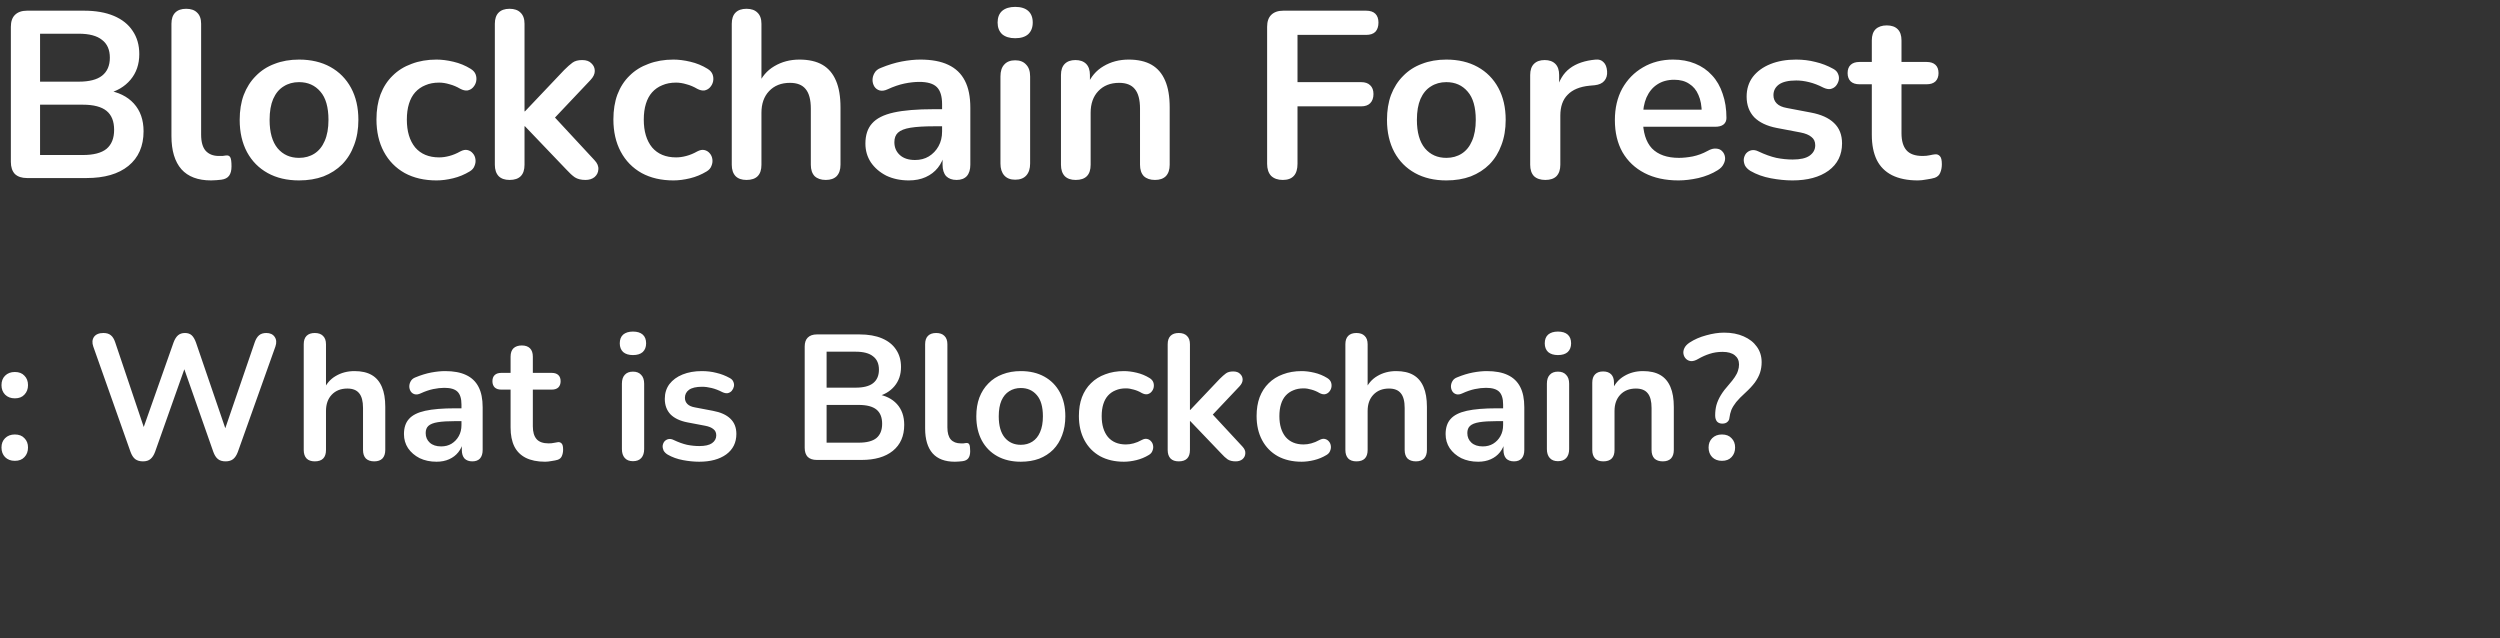 <!-- <svg width="337" height="86" viewBox="0 0 337 86" fill="none" xmlns="http://www.w3.org/2000/svg"> -->

<svg width="337"  height="86" viewBox="0 0 337 86" fill="none" xmlns="http://www.w3.org/2000/svg">
<rect x="0" y="0" width="337" height="86" fill="#333333" stroke="none"/>
<path d="M3.64 24C2.936 24 2.392 23.819 2.008 23.456C1.645 23.072 1.464 22.528 1.464 21.824V3.616C1.464 2.912 1.645 2.379 2.008 2.016C2.392 1.632 2.936 1.44 3.64 1.44H11.32C12.899 1.44 14.243 1.675 15.352 2.144C16.461 2.613 17.304 3.285 17.88 4.16C18.477 5.035 18.776 6.08 18.776 7.296C18.776 8.661 18.381 9.813 17.592 10.752C16.803 11.691 15.725 12.32 14.36 12.64V12.16C15.939 12.395 17.165 12.992 18.04 13.952C18.915 14.912 19.352 16.16 19.352 17.696C19.352 19.701 18.669 21.259 17.304 22.368C15.96 23.456 14.083 24 11.672 24H3.64ZM5.4 20.896H11.16C12.611 20.896 13.677 20.619 14.36 20.064C15.043 19.488 15.384 18.635 15.384 17.504C15.384 16.352 15.043 15.499 14.36 14.944C13.677 14.389 12.611 14.112 11.16 14.112H5.4V20.896ZM5.4 11.008H10.616C12.024 11.008 13.069 10.741 13.752 10.208C14.456 9.653 14.808 8.843 14.808 7.776C14.808 6.709 14.456 5.909 13.752 5.376C13.069 4.821 12.024 4.544 10.616 4.544H5.4V11.008ZM28.455 24.32C26.685 24.32 25.351 23.819 24.455 22.816C23.559 21.792 23.111 20.299 23.111 18.336V3.2C23.111 2.539 23.282 2.037 23.623 1.696C23.965 1.355 24.455 1.184 25.095 1.184C25.735 1.184 26.226 1.355 26.567 1.696C26.93 2.037 27.111 2.539 27.111 3.2V18.144C27.111 19.125 27.314 19.851 27.719 20.32C28.146 20.789 28.743 21.024 29.511 21.024C29.682 21.024 29.842 21.024 29.991 21.024C30.141 21.003 30.29 20.981 30.439 20.96C30.738 20.917 30.941 21.003 31.047 21.216C31.154 21.408 31.207 21.813 31.207 22.432C31.207 22.965 31.101 23.381 30.887 23.68C30.674 23.979 30.322 24.16 29.831 24.224C29.618 24.245 29.394 24.267 29.159 24.288C28.925 24.309 28.69 24.32 28.455 24.32ZM40.31 24.32C38.688 24.32 37.28 23.989 36.086 23.328C34.891 22.667 33.963 21.728 33.302 20.512C32.64 19.275 32.31 17.824 32.31 16.16C32.31 14.901 32.491 13.781 32.854 12.8C33.238 11.797 33.782 10.944 34.486 10.24C35.19 9.515 36.032 8.971 37.014 8.608C37.995 8.224 39.094 8.032 40.31 8.032C41.931 8.032 43.339 8.363 44.534 9.024C45.728 9.685 46.656 10.624 47.318 11.84C47.979 13.056 48.31 14.496 48.31 16.16C48.31 17.419 48.118 18.549 47.734 19.552C47.371 20.555 46.838 21.419 46.134 22.144C45.43 22.848 44.587 23.392 43.606 23.776C42.624 24.139 41.526 24.32 40.31 24.32ZM40.31 21.28C41.099 21.28 41.792 21.088 42.39 20.704C42.987 20.32 43.446 19.755 43.766 19.008C44.107 18.24 44.278 17.291 44.278 16.16C44.278 14.453 43.915 13.184 43.19 12.352C42.464 11.499 41.504 11.072 40.31 11.072C39.52 11.072 38.827 11.264 38.23 11.648C37.632 12.011 37.163 12.576 36.822 13.344C36.502 14.091 36.342 15.029 36.342 16.16C36.342 17.845 36.704 19.125 37.43 20C38.155 20.853 39.115 21.28 40.31 21.28ZM58.843 24.32C57.201 24.32 55.771 23.989 54.555 23.328C53.339 22.645 52.401 21.685 51.739 20.448C51.078 19.211 50.747 17.76 50.747 16.096C50.747 14.837 50.929 13.717 51.291 12.736C51.675 11.733 52.219 10.891 52.923 10.208C53.627 9.504 54.481 8.971 55.483 8.608C56.486 8.224 57.606 8.032 58.843 8.032C59.547 8.032 60.305 8.128 61.115 8.32C61.947 8.512 62.726 8.832 63.451 9.28C63.793 9.493 64.017 9.749 64.123 10.048C64.23 10.347 64.251 10.656 64.187 10.976C64.123 11.275 63.985 11.541 63.771 11.776C63.579 11.989 63.334 12.128 63.035 12.192C62.737 12.235 62.406 12.16 62.043 11.968C61.574 11.691 61.094 11.488 60.603 11.36C60.113 11.211 59.643 11.136 59.195 11.136C58.491 11.136 57.873 11.253 57.339 11.488C56.806 11.701 56.347 12.021 55.963 12.448C55.601 12.853 55.323 13.365 55.131 13.984C54.939 14.603 54.843 15.317 54.843 16.128C54.843 17.707 55.217 18.955 55.963 19.872C56.731 20.768 57.809 21.216 59.195 21.216C59.643 21.216 60.102 21.152 60.571 21.024C61.062 20.896 61.553 20.693 62.043 20.416C62.406 20.224 62.726 20.16 63.003 20.224C63.302 20.288 63.547 20.437 63.739 20.672C63.931 20.885 64.049 21.152 64.091 21.472C64.134 21.771 64.091 22.069 63.963 22.368C63.857 22.667 63.643 22.912 63.323 23.104C62.619 23.531 61.873 23.84 61.083 24.032C60.294 24.224 59.547 24.32 58.843 24.32ZM68.689 24.256C68.049 24.256 67.558 24.085 67.217 23.744C66.876 23.381 66.705 22.869 66.705 22.208V3.2C66.705 2.539 66.876 2.037 67.217 1.696C67.558 1.355 68.049 1.184 68.689 1.184C69.329 1.184 69.82 1.355 70.161 1.696C70.524 2.037 70.705 2.539 70.705 3.2V15.008H70.769L76.049 9.44C76.476 9.013 76.849 8.683 77.169 8.448C77.489 8.213 77.926 8.096 78.481 8.096C79.036 8.096 79.452 8.245 79.729 8.544C80.028 8.821 80.177 9.163 80.177 9.568C80.177 9.973 79.985 10.379 79.601 10.784L74.033 16.672V15.008L80.145 21.6C80.529 22.005 80.7 22.421 80.657 22.848C80.636 23.253 80.465 23.595 80.145 23.872C79.825 24.128 79.42 24.256 78.929 24.256C78.332 24.256 77.852 24.139 77.489 23.904C77.148 23.669 76.764 23.317 76.337 22.848L70.769 17.024H70.705V22.208C70.705 23.573 70.033 24.256 68.689 24.256ZM90.781 24.32C89.138 24.32 87.709 23.989 86.493 23.328C85.277 22.645 84.338 21.685 83.677 20.448C83.015 19.211 82.685 17.76 82.685 16.096C82.685 14.837 82.866 13.717 83.229 12.736C83.613 11.733 84.157 10.891 84.861 10.208C85.565 9.504 86.418 8.971 87.421 8.608C88.423 8.224 89.543 8.032 90.781 8.032C91.485 8.032 92.242 8.128 93.053 8.32C93.885 8.512 94.663 8.832 95.389 9.28C95.73 9.493 95.954 9.749 96.061 10.048C96.167 10.347 96.189 10.656 96.125 10.976C96.061 11.275 95.922 11.541 95.709 11.776C95.517 11.989 95.271 12.128 94.973 12.192C94.674 12.235 94.343 12.16 93.981 11.968C93.511 11.691 93.031 11.488 92.541 11.36C92.05 11.211 91.581 11.136 91.133 11.136C90.429 11.136 89.81 11.253 89.277 11.488C88.743 11.701 88.285 12.021 87.901 12.448C87.538 12.853 87.261 13.365 87.069 13.984C86.877 14.603 86.781 15.317 86.781 16.128C86.781 17.707 87.154 18.955 87.901 19.872C88.669 20.768 89.746 21.216 91.133 21.216C91.581 21.216 92.039 21.152 92.509 21.024C92.999 20.896 93.49 20.693 93.981 20.416C94.343 20.224 94.663 20.16 94.941 20.224C95.239 20.288 95.485 20.437 95.677 20.672C95.869 20.885 95.986 21.152 96.029 21.472C96.071 21.771 96.029 22.069 95.901 22.368C95.794 22.667 95.581 22.912 95.261 23.104C94.557 23.531 93.81 23.84 93.021 24.032C92.231 24.224 91.485 24.32 90.781 24.32ZM100.627 24.256C99.987 24.256 99.496 24.085 99.154 23.744C98.813 23.381 98.642 22.869 98.642 22.208V3.2C98.642 2.539 98.813 2.037 99.154 1.696C99.496 1.355 99.987 1.184 100.627 1.184C101.267 1.184 101.757 1.355 102.099 1.696C102.461 2.037 102.643 2.539 102.643 3.2V11.488H102.195C102.664 10.357 103.389 9.504 104.371 8.928C105.373 8.331 106.504 8.032 107.763 8.032C109.021 8.032 110.056 8.267 110.867 8.736C111.677 9.205 112.285 9.92 112.691 10.88C113.096 11.819 113.299 13.013 113.299 14.464V22.208C113.299 22.869 113.128 23.381 112.787 23.744C112.445 24.085 111.955 24.256 111.315 24.256C110.675 24.256 110.173 24.085 109.811 23.744C109.469 23.381 109.299 22.869 109.299 22.208V14.656C109.299 13.44 109.064 12.555 108.595 12C108.147 11.445 107.443 11.168 106.483 11.168C105.309 11.168 104.371 11.541 103.667 12.288C102.984 13.013 102.643 13.984 102.643 15.2V22.208C102.643 23.573 101.971 24.256 100.627 24.256ZM122.513 24.32C121.383 24.32 120.369 24.107 119.473 23.68C118.599 23.232 117.905 22.635 117.393 21.888C116.903 21.141 116.657 20.299 116.657 19.36C116.657 18.208 116.956 17.301 117.553 16.64C118.151 15.957 119.121 15.467 120.465 15.168C121.809 14.869 123.612 14.72 125.873 14.72H127.473V17.024H125.905C124.583 17.024 123.527 17.088 122.737 17.216C121.948 17.344 121.383 17.568 121.041 17.888C120.721 18.187 120.561 18.613 120.561 19.168C120.561 19.872 120.807 20.448 121.297 20.896C121.788 21.344 122.471 21.568 123.345 21.568C124.049 21.568 124.668 21.408 125.201 21.088C125.756 20.747 126.193 20.288 126.513 19.712C126.833 19.136 126.993 18.475 126.993 17.728V14.048C126.993 12.981 126.759 12.213 126.289 11.744C125.82 11.275 125.031 11.04 123.921 11.04C123.303 11.04 122.631 11.115 121.905 11.264C121.201 11.413 120.455 11.669 119.665 12.032C119.26 12.224 118.897 12.277 118.577 12.192C118.279 12.107 118.044 11.936 117.873 11.68C117.703 11.403 117.617 11.104 117.617 10.784C117.617 10.464 117.703 10.155 117.873 9.856C118.044 9.536 118.332 9.301 118.737 9.152C119.719 8.747 120.657 8.459 121.553 8.288C122.471 8.117 123.303 8.032 124.049 8.032C125.585 8.032 126.844 8.267 127.825 8.736C128.828 9.205 129.575 9.92 130.065 10.88C130.556 11.819 130.801 13.035 130.801 14.528V22.208C130.801 22.869 130.641 23.381 130.321 23.744C130.001 24.085 129.543 24.256 128.945 24.256C128.348 24.256 127.879 24.085 127.537 23.744C127.217 23.381 127.057 22.869 127.057 22.208V20.672H127.313C127.164 21.419 126.865 22.069 126.417 22.624C125.991 23.157 125.447 23.573 124.785 23.872C124.124 24.171 123.367 24.32 122.513 24.32ZM136.845 24.224C136.205 24.224 135.715 24.032 135.373 23.648C135.032 23.264 134.861 22.731 134.861 22.048V10.304C134.861 9.6 135.032 9.067 135.373 8.704C135.715 8.32 136.205 8.128 136.845 8.128C137.485 8.128 137.976 8.32 138.317 8.704C138.68 9.067 138.861 9.6 138.861 10.304V22.048C138.861 22.731 138.691 23.264 138.349 23.648C138.008 24.032 137.507 24.224 136.845 24.224ZM136.845 5.152C136.099 5.152 135.512 4.971 135.085 4.608C134.68 4.224 134.477 3.701 134.477 3.04C134.477 2.357 134.68 1.835 135.085 1.472C135.512 1.109 136.099 0.928 136.845 0.928C137.613 0.928 138.2 1.109 138.605 1.472C139.011 1.835 139.213 2.357 139.213 3.04C139.213 3.701 139.011 4.224 138.605 4.608C138.2 4.971 137.613 5.152 136.845 5.152ZM145.002 24.256C144.362 24.256 143.871 24.085 143.53 23.744C143.188 23.381 143.018 22.869 143.018 22.208V10.112C143.018 9.451 143.188 8.949 143.53 8.608C143.871 8.267 144.351 8.096 144.97 8.096C145.588 8.096 146.068 8.267 146.41 8.608C146.751 8.949 146.922 9.451 146.922 10.112V12.288L146.57 11.488C147.039 10.357 147.764 9.504 148.746 8.928C149.748 8.331 150.879 8.032 152.138 8.032C153.396 8.032 154.431 8.267 155.242 8.736C156.052 9.205 156.66 9.92 157.066 10.88C157.471 11.819 157.674 13.013 157.674 14.464V22.208C157.674 22.869 157.503 23.381 157.162 23.744C156.82 24.085 156.33 24.256 155.69 24.256C155.05 24.256 154.548 24.085 154.186 23.744C153.844 23.381 153.674 22.869 153.674 22.208V14.656C153.674 13.44 153.439 12.555 152.97 12C152.522 11.445 151.818 11.168 150.858 11.168C149.684 11.168 148.746 11.541 148.042 12.288C147.359 13.013 147.018 13.984 147.018 15.2V22.208C147.018 23.573 146.346 24.256 145.002 24.256ZM172.92 24.256C172.258 24.256 171.736 24.075 171.352 23.712C170.989 23.328 170.808 22.784 170.808 22.08V3.616C170.808 2.912 170.989 2.379 171.352 2.016C171.736 1.632 172.28 1.44 172.984 1.44H184.152C184.706 1.44 185.122 1.579 185.4 1.856C185.677 2.133 185.816 2.528 185.816 3.04C185.816 3.573 185.677 3.989 185.4 4.288C185.122 4.565 184.706 4.704 184.152 4.704H174.904V11.072H183.48C184.013 11.072 184.418 11.211 184.696 11.488C184.994 11.765 185.144 12.16 185.144 12.672C185.144 13.205 184.994 13.621 184.696 13.92C184.418 14.197 184.013 14.336 183.48 14.336H174.904V22.08C174.904 23.531 174.242 24.256 172.92 24.256ZM194.966 24.32C193.345 24.32 191.937 23.989 190.742 23.328C189.547 22.667 188.619 21.728 187.958 20.512C187.297 19.275 186.966 17.824 186.966 16.16C186.966 14.901 187.147 13.781 187.51 12.8C187.894 11.797 188.438 10.944 189.142 10.24C189.846 9.515 190.689 8.971 191.67 8.608C192.651 8.224 193.75 8.032 194.966 8.032C196.587 8.032 197.995 8.363 199.19 9.024C200.385 9.685 201.313 10.624 201.974 11.84C202.635 13.056 202.966 14.496 202.966 16.16C202.966 17.419 202.774 18.549 202.39 19.552C202.027 20.555 201.494 21.419 200.79 22.144C200.086 22.848 199.243 23.392 198.262 23.776C197.281 24.139 196.182 24.32 194.966 24.32ZM194.966 21.28C195.755 21.28 196.449 21.088 197.046 20.704C197.643 20.32 198.102 19.755 198.422 19.008C198.763 18.24 198.934 17.291 198.934 16.16C198.934 14.453 198.571 13.184 197.846 12.352C197.121 11.499 196.161 11.072 194.966 11.072C194.177 11.072 193.483 11.264 192.886 11.648C192.289 12.011 191.819 12.576 191.478 13.344C191.158 14.091 190.998 15.029 190.998 16.16C190.998 17.845 191.361 19.125 192.086 20C192.811 20.853 193.771 21.28 194.966 21.28ZM208.316 24.256C207.654 24.256 207.142 24.085 206.78 23.744C206.438 23.381 206.268 22.869 206.268 22.208V10.112C206.268 9.451 206.438 8.949 206.78 8.608C207.121 8.267 207.601 8.096 208.22 8.096C208.838 8.096 209.318 8.267 209.66 8.608C210.001 8.949 210.172 9.451 210.172 10.112V12.128H209.852C210.15 10.848 210.737 9.877 211.612 9.216C212.486 8.555 213.649 8.16 215.1 8.032C215.548 7.989 215.9 8.107 216.156 8.384C216.433 8.64 216.593 9.045 216.636 9.6C216.678 10.133 216.55 10.571 216.252 10.912C215.974 11.232 215.548 11.424 214.972 11.488L214.268 11.552C212.966 11.68 211.985 12.085 211.324 12.768C210.662 13.429 210.332 14.368 210.332 15.584V22.208C210.332 22.869 210.161 23.381 209.82 23.744C209.478 24.085 208.977 24.256 208.316 24.256ZM226.261 24.32C224.49 24.32 222.965 23.989 221.685 23.328C220.405 22.667 219.413 21.728 218.709 20.512C218.026 19.296 217.685 17.856 217.685 16.192C217.685 14.571 218.015 13.152 218.677 11.936C219.359 10.72 220.287 9.771 221.461 9.088C222.655 8.384 224.01 8.032 225.525 8.032C226.634 8.032 227.626 8.213 228.501 8.576C229.397 8.939 230.154 9.461 230.773 10.144C231.413 10.827 231.893 11.659 232.213 12.64C232.554 13.6 232.725 14.688 232.725 15.904C232.725 16.288 232.586 16.587 232.309 16.8C232.053 16.992 231.679 17.088 231.189 17.088H220.917V14.784H229.909L229.397 15.264C229.397 14.283 229.247 13.461 228.949 12.8C228.671 12.139 228.255 11.637 227.701 11.296C227.167 10.933 226.495 10.752 225.685 10.752C224.789 10.752 224.021 10.965 223.381 11.392C222.762 11.797 222.282 12.384 221.941 13.152C221.621 13.899 221.461 14.795 221.461 15.84V16.064C221.461 17.813 221.866 19.125 222.677 20C223.509 20.853 224.725 21.28 226.325 21.28C226.879 21.28 227.498 21.216 228.181 21.088C228.885 20.939 229.546 20.693 230.165 20.352C230.613 20.096 231.007 19.989 231.349 20.032C231.69 20.053 231.957 20.171 232.149 20.384C232.362 20.597 232.49 20.864 232.533 21.184C232.575 21.483 232.511 21.792 232.341 22.112C232.191 22.432 231.925 22.709 231.541 22.944C230.794 23.413 229.93 23.765 228.949 24C227.989 24.213 227.093 24.32 226.261 24.32ZM241.621 24.32C240.703 24.32 239.733 24.224 238.709 24.032C237.685 23.84 236.767 23.509 235.957 23.04C235.615 22.827 235.37 22.581 235.221 22.304C235.093 22.005 235.039 21.717 235.061 21.44C235.103 21.141 235.21 20.885 235.381 20.672C235.573 20.459 235.807 20.32 236.085 20.256C236.383 20.192 236.703 20.245 237.045 20.416C237.898 20.821 238.698 21.109 239.445 21.28C240.191 21.429 240.927 21.504 241.653 21.504C242.677 21.504 243.434 21.333 243.925 20.992C244.437 20.629 244.693 20.16 244.693 19.584C244.693 19.093 244.522 18.72 244.181 18.464C243.861 18.187 243.37 17.984 242.709 17.856L239.509 17.248C238.186 16.992 237.173 16.512 236.469 15.808C235.786 15.083 235.445 14.155 235.445 13.024C235.445 12 235.722 11.115 236.277 10.368C236.853 9.621 237.642 9.045 238.645 8.64C239.647 8.235 240.799 8.032 242.101 8.032C243.039 8.032 243.914 8.139 244.725 8.352C245.557 8.544 246.357 8.853 247.125 9.28C247.445 9.451 247.658 9.675 247.765 9.952C247.893 10.229 247.925 10.517 247.861 10.816C247.797 11.093 247.669 11.349 247.477 11.584C247.285 11.797 247.039 11.936 246.741 12C246.463 12.043 246.143 11.979 245.781 11.808C245.119 11.467 244.479 11.221 243.861 11.072C243.263 10.923 242.687 10.848 242.133 10.848C241.087 10.848 240.309 11.029 239.797 11.392C239.306 11.755 239.061 12.235 239.061 12.832C239.061 13.28 239.21 13.653 239.509 13.952C239.807 14.251 240.266 14.453 240.885 14.56L244.085 15.168C245.471 15.424 246.517 15.893 247.221 16.576C247.946 17.259 248.309 18.176 248.309 19.328C248.309 20.885 247.701 22.112 246.485 23.008C245.269 23.883 243.647 24.32 241.621 24.32ZM258.529 24.32C257.143 24.32 255.98 24.085 255.041 23.616C254.124 23.147 253.441 22.464 252.993 21.568C252.545 20.651 252.321 19.52 252.321 18.176V11.36H250.657C250.145 11.36 249.751 11.232 249.473 10.976C249.196 10.699 249.057 10.325 249.057 9.856C249.057 9.365 249.196 8.992 249.473 8.736C249.751 8.48 250.145 8.352 250.657 8.352H252.321V5.44C252.321 4.779 252.492 4.277 252.833 3.936C253.196 3.595 253.697 3.424 254.337 3.424C254.977 3.424 255.468 3.595 255.809 3.936C256.151 4.277 256.321 4.779 256.321 5.44V8.352H259.713C260.225 8.352 260.62 8.48 260.897 8.736C261.175 8.992 261.313 9.365 261.313 9.856C261.313 10.325 261.175 10.699 260.897 10.976C260.62 11.232 260.225 11.36 259.713 11.36H256.321V17.952C256.321 18.976 256.545 19.744 256.993 20.256C257.441 20.768 258.167 21.024 259.169 21.024C259.532 21.024 259.852 20.992 260.129 20.928C260.407 20.864 260.652 20.821 260.865 20.8C261.121 20.779 261.335 20.864 261.505 21.056C261.676 21.227 261.761 21.589 261.761 22.144C261.761 22.571 261.687 22.955 261.537 23.296C261.409 23.616 261.164 23.84 260.801 23.968C260.524 24.053 260.161 24.128 259.713 24.192C259.265 24.277 258.871 24.32 258.529 24.32ZM2 62.12C1.456 62.12 1.016 61.952 0.68 61.616C0.36 61.28 0.2 60.848 0.2 60.32C0.2 59.808 0.36 59.392 0.68 59.072C1.016 58.736 1.456 58.568 2 58.568C2.56 58.568 2.992 58.736 3.296 59.072C3.616 59.392 3.776 59.808 3.776 60.32C3.776 60.848 3.616 61.28 3.296 61.616C2.992 61.952 2.56 62.12 2 62.12ZM2 53.696C1.456 53.696 1.016 53.528 0.68 53.192C0.36 52.856 0.2 52.432 0.2 51.92C0.2 51.392 0.36 50.968 0.68 50.648C1.016 50.312 1.456 50.144 2 50.144C2.56 50.144 2.992 50.312 3.296 50.648C3.616 50.968 3.776 51.392 3.776 51.92C3.776 52.432 3.616 52.856 3.296 53.192C2.992 53.528 2.56 53.696 2 53.696ZM19.269 62.192C18.837 62.192 18.485 62.088 18.213 61.88C17.957 61.672 17.749 61.344 17.589 60.896L12.573 46.712C12.397 46.2 12.429 45.768 12.669 45.416C12.925 45.064 13.349 44.888 13.941 44.888C14.373 44.888 14.709 44.992 14.949 45.2C15.189 45.392 15.381 45.704 15.525 46.136L19.845 58.952H18.885L23.397 46.16C23.557 45.728 23.757 45.408 23.997 45.2C24.237 44.992 24.549 44.888 24.933 44.888C25.317 44.888 25.621 44.992 25.845 45.2C26.069 45.408 26.261 45.736 26.421 46.184L30.789 58.952H29.949L34.341 46.136C34.485 45.72 34.677 45.408 34.917 45.2C35.157 44.992 35.485 44.888 35.901 44.888C36.413 44.888 36.789 45.064 37.029 45.416C37.269 45.768 37.301 46.2 37.125 46.712L32.061 60.92C31.901 61.352 31.693 61.672 31.437 61.88C31.181 62.088 30.837 62.192 30.405 62.192C29.973 62.192 29.629 62.088 29.373 61.88C29.117 61.672 28.909 61.344 28.749 60.896L24.573 48.992H25.125L20.901 60.92C20.741 61.352 20.533 61.672 20.277 61.88C20.037 62.088 19.701 62.192 19.269 62.192ZM42.431 62.192C41.951 62.192 41.583 62.064 41.327 61.808C41.071 61.536 40.943 61.152 40.943 60.656V46.4C40.943 45.904 41.071 45.528 41.327 45.272C41.583 45.016 41.951 44.888 42.431 44.888C42.911 44.888 43.279 45.016 43.535 45.272C43.807 45.528 43.943 45.904 43.943 46.4V52.616H43.607C43.959 51.768 44.503 51.128 45.239 50.696C45.991 50.248 46.839 50.024 47.783 50.024C48.727 50.024 49.503 50.2 50.111 50.552C50.719 50.904 51.175 51.44 51.479 52.16C51.783 52.864 51.935 53.76 51.935 54.848V60.656C51.935 61.152 51.807 61.536 51.551 61.808C51.295 62.064 50.927 62.192 50.447 62.192C49.967 62.192 49.591 62.064 49.319 61.808C49.063 61.536 48.935 61.152 48.935 60.656V54.992C48.935 54.08 48.759 53.416 48.407 53C48.071 52.584 47.543 52.376 46.823 52.376C45.943 52.376 45.239 52.656 44.711 53.216C44.199 53.76 43.943 54.488 43.943 55.4V60.656C43.943 61.68 43.439 62.192 42.431 62.192ZM58.846 62.24C57.998 62.24 57.238 62.08 56.566 61.76C55.91 61.424 55.39 60.976 55.006 60.416C54.638 59.856 54.454 59.224 54.454 58.52C54.454 57.656 54.678 56.976 55.126 56.48C55.574 55.968 56.302 55.6 57.31 55.376C58.318 55.152 59.67 55.04 61.366 55.04H62.566V56.768H61.39C60.398 56.768 59.606 56.816 59.014 56.912C58.422 57.008 57.998 57.176 57.742 57.416C57.502 57.64 57.382 57.96 57.382 58.376C57.382 58.904 57.566 59.336 57.934 59.672C58.302 60.008 58.814 60.176 59.47 60.176C59.998 60.176 60.462 60.056 60.862 59.816C61.278 59.56 61.606 59.216 61.846 58.784C62.086 58.352 62.206 57.856 62.206 57.296V54.536C62.206 53.736 62.03 53.16 61.678 52.808C61.326 52.456 60.734 52.28 59.902 52.28C59.438 52.28 58.934 52.336 58.39 52.448C57.862 52.56 57.302 52.752 56.71 53.024C56.406 53.168 56.134 53.208 55.894 53.144C55.67 53.08 55.494 52.952 55.366 52.76C55.238 52.552 55.174 52.328 55.174 52.088C55.174 51.848 55.238 51.616 55.366 51.392C55.494 51.152 55.71 50.976 56.014 50.864C56.75 50.56 57.454 50.344 58.126 50.216C58.814 50.088 59.438 50.024 59.998 50.024C61.15 50.024 62.094 50.2 62.83 50.552C63.582 50.904 64.142 51.44 64.51 52.16C64.878 52.864 65.062 53.776 65.062 54.896V60.656C65.062 61.152 64.942 61.536 64.702 61.808C64.462 62.064 64.118 62.192 63.67 62.192C63.222 62.192 62.87 62.064 62.614 61.808C62.374 61.536 62.254 61.152 62.254 60.656V59.504H62.446C62.334 60.064 62.11 60.552 61.774 60.968C61.454 61.368 61.046 61.68 60.55 61.904C60.054 62.128 59.486 62.24 58.846 62.24ZM73.483 62.24C72.443 62.24 71.571 62.064 70.867 61.712C70.179 61.36 69.667 60.848 69.331 60.176C68.995 59.488 68.827 58.64 68.827 57.632V52.52H67.579C67.195 52.52 66.899 52.424 66.691 52.232C66.483 52.024 66.379 51.744 66.379 51.392C66.379 51.024 66.483 50.744 66.691 50.552C66.899 50.36 67.195 50.264 67.579 50.264H68.827V48.08C68.827 47.584 68.955 47.208 69.211 46.952C69.483 46.696 69.859 46.568 70.339 46.568C70.819 46.568 71.187 46.696 71.443 46.952C71.699 47.208 71.827 47.584 71.827 48.08V50.264H74.371C74.755 50.264 75.051 50.36 75.259 50.552C75.467 50.744 75.571 51.024 75.571 51.392C75.571 51.744 75.467 52.024 75.259 52.232C75.051 52.424 74.755 52.52 74.371 52.52H71.827V57.464C71.827 58.232 71.995 58.808 72.331 59.192C72.667 59.576 73.211 59.768 73.963 59.768C74.235 59.768 74.475 59.744 74.683 59.696C74.891 59.648 75.075 59.616 75.235 59.6C75.427 59.584 75.587 59.648 75.715 59.792C75.843 59.92 75.907 60.192 75.907 60.608C75.907 60.928 75.851 61.216 75.739 61.472C75.643 61.712 75.459 61.88 75.187 61.976C74.979 62.04 74.707 62.096 74.371 62.144C74.035 62.208 73.739 62.24 73.483 62.24ZM85.321 62.168C84.841 62.168 84.473 62.024 84.217 61.736C83.961 61.448 83.833 61.048 83.833 60.536V51.728C83.833 51.2 83.961 50.8 84.217 50.528C84.473 50.24 84.841 50.096 85.321 50.096C85.801 50.096 86.169 50.24 86.425 50.528C86.697 50.8 86.833 51.2 86.833 51.728V60.536C86.833 61.048 86.705 61.448 86.449 61.736C86.193 62.024 85.817 62.168 85.321 62.168ZM85.321 47.864C84.761 47.864 84.321 47.728 84.001 47.456C83.697 47.168 83.545 46.776 83.545 46.28C83.545 45.768 83.697 45.376 84.001 45.104C84.321 44.832 84.761 44.696 85.321 44.696C85.897 44.696 86.337 44.832 86.641 45.104C86.945 45.376 87.097 45.768 87.097 46.28C87.097 46.776 86.945 47.168 86.641 47.456C86.337 47.728 85.897 47.864 85.321 47.864ZM94.247 62.24C93.559 62.24 92.831 62.168 92.063 62.024C91.295 61.88 90.607 61.632 89.999 61.28C89.743 61.12 89.559 60.936 89.447 60.728C89.351 60.504 89.311 60.288 89.327 60.08C89.359 59.856 89.439 59.664 89.567 59.504C89.711 59.344 89.887 59.24 90.095 59.192C90.319 59.144 90.559 59.184 90.815 59.312C91.455 59.616 92.055 59.832 92.615 59.96C93.175 60.072 93.727 60.128 94.271 60.128C95.039 60.128 95.607 60 95.975 59.744C96.359 59.472 96.551 59.12 96.551 58.688C96.551 58.32 96.423 58.04 96.167 57.848C95.927 57.64 95.559 57.488 95.063 57.392L92.663 56.936C91.671 56.744 90.911 56.384 90.383 55.856C89.871 55.312 89.615 54.616 89.615 53.768C89.615 53 89.823 52.336 90.239 51.776C90.671 51.216 91.263 50.784 92.015 50.48C92.767 50.176 93.631 50.024 94.607 50.024C95.311 50.024 95.967 50.104 96.575 50.264C97.199 50.408 97.799 50.64 98.375 50.96C98.615 51.088 98.775 51.256 98.855 51.464C98.951 51.672 98.975 51.888 98.927 52.112C98.879 52.32 98.783 52.512 98.639 52.688C98.495 52.848 98.311 52.952 98.087 53C97.879 53.032 97.639 52.984 97.367 52.856C96.871 52.6 96.391 52.416 95.927 52.304C95.479 52.192 95.047 52.136 94.631 52.136C93.847 52.136 93.263 52.272 92.879 52.544C92.511 52.816 92.327 53.176 92.327 53.624C92.327 53.96 92.439 54.24 92.663 54.464C92.887 54.688 93.231 54.84 93.695 54.92L96.095 55.376C97.135 55.568 97.919 55.92 98.447 56.432C98.991 56.944 99.263 57.632 99.263 58.496C99.263 59.664 98.807 60.584 97.895 61.256C96.983 61.912 95.767 62.24 94.247 62.24ZM110.105 62C109.577 62 109.169 61.864 108.881 61.592C108.609 61.304 108.473 60.896 108.473 60.368V46.712C108.473 46.184 108.609 45.784 108.881 45.512C109.169 45.224 109.577 45.08 110.105 45.08H115.865C117.049 45.08 118.057 45.256 118.889 45.608C119.721 45.96 120.353 46.464 120.785 47.12C121.233 47.776 121.457 48.56 121.457 49.472C121.457 50.496 121.161 51.36 120.569 52.064C119.977 52.768 119.169 53.24 118.145 53.48V53.12C119.329 53.296 120.249 53.744 120.905 54.464C121.561 55.184 121.889 56.12 121.889 57.272C121.889 58.776 121.377 59.944 120.353 60.776C119.345 61.592 117.937 62 116.129 62H110.105ZM111.425 59.672H115.745C116.833 59.672 117.633 59.464 118.145 59.048C118.657 58.616 118.913 57.976 118.913 57.128C118.913 56.264 118.657 55.624 118.145 55.208C117.633 54.792 116.833 54.584 115.745 54.584H111.425V59.672ZM111.425 52.256H115.337C116.393 52.256 117.177 52.056 117.689 51.656C118.217 51.24 118.481 50.632 118.481 49.832C118.481 49.032 118.217 48.432 117.689 48.032C117.177 47.616 116.393 47.408 115.337 47.408H111.425V52.256ZM128.716 62.24C127.388 62.24 126.388 61.864 125.716 61.112C125.044 60.344 124.708 59.224 124.708 57.752V46.4C124.708 45.904 124.836 45.528 125.092 45.272C125.348 45.016 125.716 44.888 126.196 44.888C126.676 44.888 127.044 45.016 127.3 45.272C127.572 45.528 127.708 45.904 127.708 46.4V57.608C127.708 58.344 127.86 58.888 128.164 59.24C128.484 59.592 128.932 59.768 129.508 59.768C129.636 59.768 129.756 59.768 129.868 59.768C129.98 59.752 130.092 59.736 130.204 59.72C130.428 59.688 130.58 59.752 130.66 59.912C130.74 60.056 130.78 60.36 130.78 60.824C130.78 61.224 130.7 61.536 130.54 61.76C130.38 61.984 130.116 62.12 129.748 62.168C129.588 62.184 129.42 62.2 129.244 62.216C129.068 62.232 128.892 62.24 128.716 62.24ZM137.607 62.24C136.391 62.24 135.335 61.992 134.439 61.496C133.543 61 132.847 60.296 132.351 59.384C131.855 58.456 131.607 57.368 131.607 56.12C131.607 55.176 131.743 54.336 132.015 53.6C132.303 52.848 132.711 52.208 133.239 51.68C133.767 51.136 134.399 50.728 135.135 50.456C135.871 50.168 136.695 50.024 137.607 50.024C138.823 50.024 139.879 50.272 140.775 50.768C141.671 51.264 142.367 51.968 142.863 52.88C143.359 53.792 143.607 54.872 143.607 56.12C143.607 57.064 143.463 57.912 143.175 58.664C142.903 59.416 142.503 60.064 141.975 60.608C141.447 61.136 140.815 61.544 140.079 61.832C139.343 62.104 138.519 62.24 137.607 62.24ZM137.607 59.96C138.199 59.96 138.719 59.816 139.167 59.528C139.615 59.24 139.959 58.816 140.199 58.256C140.455 57.68 140.583 56.968 140.583 56.12C140.583 54.84 140.311 53.888 139.767 53.264C139.223 52.624 138.503 52.304 137.607 52.304C137.015 52.304 136.495 52.448 136.047 52.736C135.599 53.008 135.247 53.432 134.991 54.008C134.751 54.568 134.631 55.272 134.631 56.12C134.631 57.384 134.903 58.344 135.447 59C135.991 59.64 136.711 59.96 137.607 59.96ZM151.507 62.24C150.275 62.24 149.203 61.992 148.291 61.496C147.379 60.984 146.675 60.264 146.179 59.336C145.683 58.408 145.435 57.32 145.435 56.072C145.435 55.128 145.571 54.288 145.843 53.552C146.131 52.8 146.539 52.168 147.067 51.656C147.595 51.128 148.235 50.728 148.987 50.456C149.739 50.168 150.579 50.024 151.507 50.024C152.035 50.024 152.603 50.096 153.211 50.24C153.835 50.384 154.419 50.624 154.963 50.96C155.219 51.12 155.387 51.312 155.467 51.536C155.547 51.76 155.563 51.992 155.515 52.232C155.467 52.456 155.363 52.656 155.203 52.832C155.059 52.992 154.875 53.096 154.651 53.144C154.427 53.176 154.179 53.12 153.907 52.976C153.555 52.768 153.195 52.616 152.827 52.52C152.459 52.408 152.107 52.352 151.771 52.352C151.243 52.352 150.779 52.44 150.379 52.616C149.979 52.776 149.635 53.016 149.347 53.336C149.075 53.64 148.867 54.024 148.723 54.488C148.579 54.952 148.507 55.488 148.507 56.096C148.507 57.28 148.787 58.216 149.347 58.904C149.923 59.576 150.731 59.912 151.771 59.912C152.107 59.912 152.451 59.864 152.803 59.768C153.171 59.672 153.539 59.52 153.907 59.312C154.179 59.168 154.419 59.12 154.627 59.168C154.851 59.216 155.035 59.328 155.179 59.504C155.323 59.664 155.411 59.864 155.443 60.104C155.475 60.328 155.443 60.552 155.347 60.776C155.267 61 155.107 61.184 154.867 61.328C154.339 61.648 153.779 61.88 153.187 62.024C152.595 62.168 152.035 62.24 151.507 62.24ZM158.892 62.192C158.412 62.192 158.044 62.064 157.788 61.808C157.532 61.536 157.404 61.152 157.404 60.656V46.4C157.404 45.904 157.532 45.528 157.788 45.272C158.044 45.016 158.412 44.888 158.892 44.888C159.372 44.888 159.74 45.016 159.996 45.272C160.268 45.528 160.404 45.904 160.404 46.4V55.256H160.452L164.412 51.08C164.732 50.76 165.012 50.512 165.252 50.336C165.492 50.16 165.82 50.072 166.236 50.072C166.652 50.072 166.964 50.184 167.172 50.408C167.396 50.616 167.508 50.872 167.508 51.176C167.508 51.48 167.364 51.784 167.076 52.088L162.9 56.504V55.256L167.484 60.2C167.772 60.504 167.9 60.816 167.868 61.136C167.852 61.44 167.724 61.696 167.484 61.904C167.244 62.096 166.94 62.192 166.572 62.192C166.124 62.192 165.764 62.104 165.492 61.928C165.236 61.752 164.948 61.488 164.628 61.136L160.452 56.768H160.404V60.656C160.404 61.68 159.9 62.192 158.892 62.192ZM175.461 62.24C174.229 62.24 173.157 61.992 172.245 61.496C171.333 60.984 170.629 60.264 170.133 59.336C169.637 58.408 169.389 57.32 169.389 56.072C169.389 55.128 169.525 54.288 169.797 53.552C170.085 52.8 170.493 52.168 171.021 51.656C171.549 51.128 172.189 50.728 172.941 50.456C173.693 50.168 174.533 50.024 175.461 50.024C175.989 50.024 176.557 50.096 177.165 50.24C177.789 50.384 178.373 50.624 178.917 50.96C179.173 51.12 179.341 51.312 179.421 51.536C179.501 51.76 179.517 51.992 179.469 52.232C179.421 52.456 179.317 52.656 179.157 52.832C179.013 52.992 178.829 53.096 178.605 53.144C178.381 53.176 178.133 53.12 177.861 52.976C177.509 52.768 177.149 52.616 176.781 52.52C176.413 52.408 176.061 52.352 175.725 52.352C175.197 52.352 174.733 52.44 174.333 52.616C173.933 52.776 173.589 53.016 173.301 53.336C173.029 53.64 172.821 54.024 172.677 54.488C172.533 54.952 172.461 55.488 172.461 56.096C172.461 57.28 172.741 58.216 173.301 58.904C173.877 59.576 174.685 59.912 175.725 59.912C176.061 59.912 176.405 59.864 176.757 59.768C177.125 59.672 177.493 59.52 177.861 59.312C178.133 59.168 178.373 59.12 178.581 59.168C178.805 59.216 178.989 59.328 179.133 59.504C179.277 59.664 179.365 59.864 179.397 60.104C179.429 60.328 179.397 60.552 179.301 60.776C179.221 61 179.061 61.184 178.821 61.328C178.293 61.648 177.733 61.88 177.141 62.024C176.549 62.168 175.989 62.24 175.461 62.24ZM182.845 62.192C182.365 62.192 181.997 62.064 181.741 61.808C181.485 61.536 181.357 61.152 181.357 60.656V46.4C181.357 45.904 181.485 45.528 181.741 45.272C181.997 45.016 182.365 44.888 182.845 44.888C183.325 44.888 183.693 45.016 183.949 45.272C184.221 45.528 184.357 45.904 184.357 46.4V52.616H184.021C184.373 51.768 184.917 51.128 185.653 50.696C186.405 50.248 187.253 50.024 188.197 50.024C189.141 50.024 189.917 50.2 190.525 50.552C191.133 50.904 191.589 51.44 191.893 52.16C192.197 52.864 192.349 53.76 192.349 54.848V60.656C192.349 61.152 192.221 61.536 191.965 61.808C191.709 62.064 191.341 62.192 190.861 62.192C190.381 62.192 190.005 62.064 189.733 61.808C189.477 61.536 189.349 61.152 189.349 60.656V54.992C189.349 54.08 189.173 53.416 188.821 53C188.485 52.584 187.957 52.376 187.237 52.376C186.357 52.376 185.653 52.656 185.125 53.216C184.613 53.76 184.357 54.488 184.357 55.4V60.656C184.357 61.68 183.853 62.192 182.845 62.192ZM199.26 62.24C198.412 62.24 197.652 62.08 196.98 61.76C196.324 61.424 195.804 60.976 195.42 60.416C195.052 59.856 194.868 59.224 194.868 58.52C194.868 57.656 195.092 56.976 195.54 56.48C195.988 55.968 196.716 55.6 197.724 55.376C198.732 55.152 200.084 55.04 201.78 55.04H202.98V56.768H201.804C200.812 56.768 200.02 56.816 199.428 56.912C198.836 57.008 198.412 57.176 198.156 57.416C197.916 57.64 197.796 57.96 197.796 58.376C197.796 58.904 197.98 59.336 198.348 59.672C198.716 60.008 199.228 60.176 199.884 60.176C200.412 60.176 200.876 60.056 201.276 59.816C201.692 59.56 202.02 59.216 202.26 58.784C202.5 58.352 202.62 57.856 202.62 57.296V54.536C202.62 53.736 202.444 53.16 202.092 52.808C201.74 52.456 201.148 52.28 200.316 52.28C199.852 52.28 199.348 52.336 198.804 52.448C198.276 52.56 197.716 52.752 197.124 53.024C196.82 53.168 196.548 53.208 196.308 53.144C196.084 53.08 195.908 52.952 195.78 52.76C195.652 52.552 195.588 52.328 195.588 52.088C195.588 51.848 195.652 51.616 195.78 51.392C195.908 51.152 196.124 50.976 196.428 50.864C197.164 50.56 197.868 50.344 198.54 50.216C199.228 50.088 199.852 50.024 200.412 50.024C201.564 50.024 202.508 50.2 203.244 50.552C203.996 50.904 204.556 51.44 204.924 52.16C205.292 52.864 205.476 53.776 205.476 54.896V60.656C205.476 61.152 205.356 61.536 205.116 61.808C204.876 62.064 204.532 62.192 204.084 62.192C203.636 62.192 203.284 62.064 203.028 61.808C202.788 61.536 202.668 61.152 202.668 60.656V59.504H202.86C202.748 60.064 202.524 60.552 202.188 60.968C201.868 61.368 201.46 61.68 200.964 61.904C200.468 62.128 199.9 62.24 199.26 62.24ZM210.009 62.168C209.529 62.168 209.161 62.024 208.905 61.736C208.649 61.448 208.521 61.048 208.521 60.536V51.728C208.521 51.2 208.649 50.8 208.905 50.528C209.161 50.24 209.529 50.096 210.009 50.096C210.489 50.096 210.857 50.24 211.113 50.528C211.385 50.8 211.521 51.2 211.521 51.728V60.536C211.521 61.048 211.393 61.448 211.137 61.736C210.881 62.024 210.505 62.168 210.009 62.168ZM210.009 47.864C209.449 47.864 209.009 47.728 208.689 47.456C208.385 47.168 208.233 46.776 208.233 46.28C208.233 45.768 208.385 45.376 208.689 45.104C209.009 44.832 209.449 44.696 210.009 44.696C210.585 44.696 211.025 44.832 211.329 45.104C211.633 45.376 211.785 45.768 211.785 46.28C211.785 46.776 211.633 47.168 211.329 47.456C211.025 47.728 210.585 47.864 210.009 47.864ZM216.126 62.192C215.646 62.192 215.278 62.064 215.022 61.808C214.766 61.536 214.638 61.152 214.638 60.656V51.584C214.638 51.088 214.766 50.712 215.022 50.456C215.278 50.2 215.638 50.072 216.102 50.072C216.566 50.072 216.926 50.2 217.182 50.456C217.438 50.712 217.566 51.088 217.566 51.584V53.216L217.302 52.616C217.654 51.768 218.198 51.128 218.934 50.696C219.686 50.248 220.534 50.024 221.478 50.024C222.422 50.024 223.198 50.2 223.806 50.552C224.414 50.904 224.87 51.44 225.174 52.16C225.478 52.864 225.63 53.76 225.63 54.848V60.656C225.63 61.152 225.502 61.536 225.246 61.808C224.99 62.064 224.622 62.192 224.142 62.192C223.662 62.192 223.286 62.064 223.014 61.808C222.758 61.536 222.63 61.152 222.63 60.656V54.992C222.63 54.08 222.454 53.416 222.102 53C221.766 52.584 221.238 52.376 220.518 52.376C219.638 52.376 218.934 52.656 218.406 53.216C217.894 53.76 217.638 54.488 217.638 55.4V60.656C217.638 61.68 217.134 62.192 216.126 62.192ZM232.165 57.104C231.861 57.104 231.621 57.008 231.445 56.816C231.285 56.608 231.205 56.336 231.205 56C231.205 55.504 231.261 55.04 231.373 54.608C231.501 54.16 231.701 53.712 231.973 53.264C232.245 52.816 232.605 52.344 233.053 51.848C233.389 51.464 233.653 51.128 233.845 50.84C234.053 50.536 234.197 50.248 234.277 49.976C234.373 49.704 234.421 49.424 234.421 49.136C234.421 48.608 234.229 48.192 233.845 47.888C233.461 47.584 232.917 47.432 232.213 47.432C231.573 47.432 230.989 47.52 230.461 47.696C229.949 47.856 229.429 48.088 228.901 48.392C228.549 48.6 228.229 48.696 227.941 48.68C227.669 48.648 227.445 48.544 227.269 48.368C227.093 48.192 226.981 47.976 226.933 47.72C226.885 47.464 226.925 47.2 227.053 46.928C227.181 46.656 227.413 46.408 227.749 46.184C228.405 45.752 229.157 45.424 230.005 45.2C230.853 44.96 231.653 44.84 232.405 44.84C233.413 44.84 234.293 45.008 235.045 45.344C235.813 45.68 236.405 46.144 236.821 46.736C237.253 47.328 237.469 48.024 237.469 48.824C237.469 49.32 237.397 49.792 237.253 50.24C237.109 50.672 236.877 51.112 236.557 51.56C236.237 51.992 235.797 52.464 235.237 52.976C234.741 53.424 234.341 53.832 234.037 54.2C233.749 54.568 233.533 54.92 233.389 55.256C233.261 55.592 233.173 55.952 233.125 56.336C233.109 56.56 233.013 56.744 232.837 56.888C232.677 57.032 232.453 57.104 232.165 57.104ZM232.117 62.12C231.573 62.12 231.133 61.952 230.797 61.616C230.477 61.28 230.317 60.848 230.317 60.32C230.317 59.808 230.477 59.392 230.797 59.072C231.133 58.736 231.573 58.568 232.117 58.568C232.677 58.568 233.109 58.736 233.413 59.072C233.733 59.392 233.893 59.808 233.893 60.32C233.893 60.848 233.733 61.28 233.413 61.616C233.109 61.952 232.677 62.12 232.117 62.12Z" fill="white"/>
</svg>

